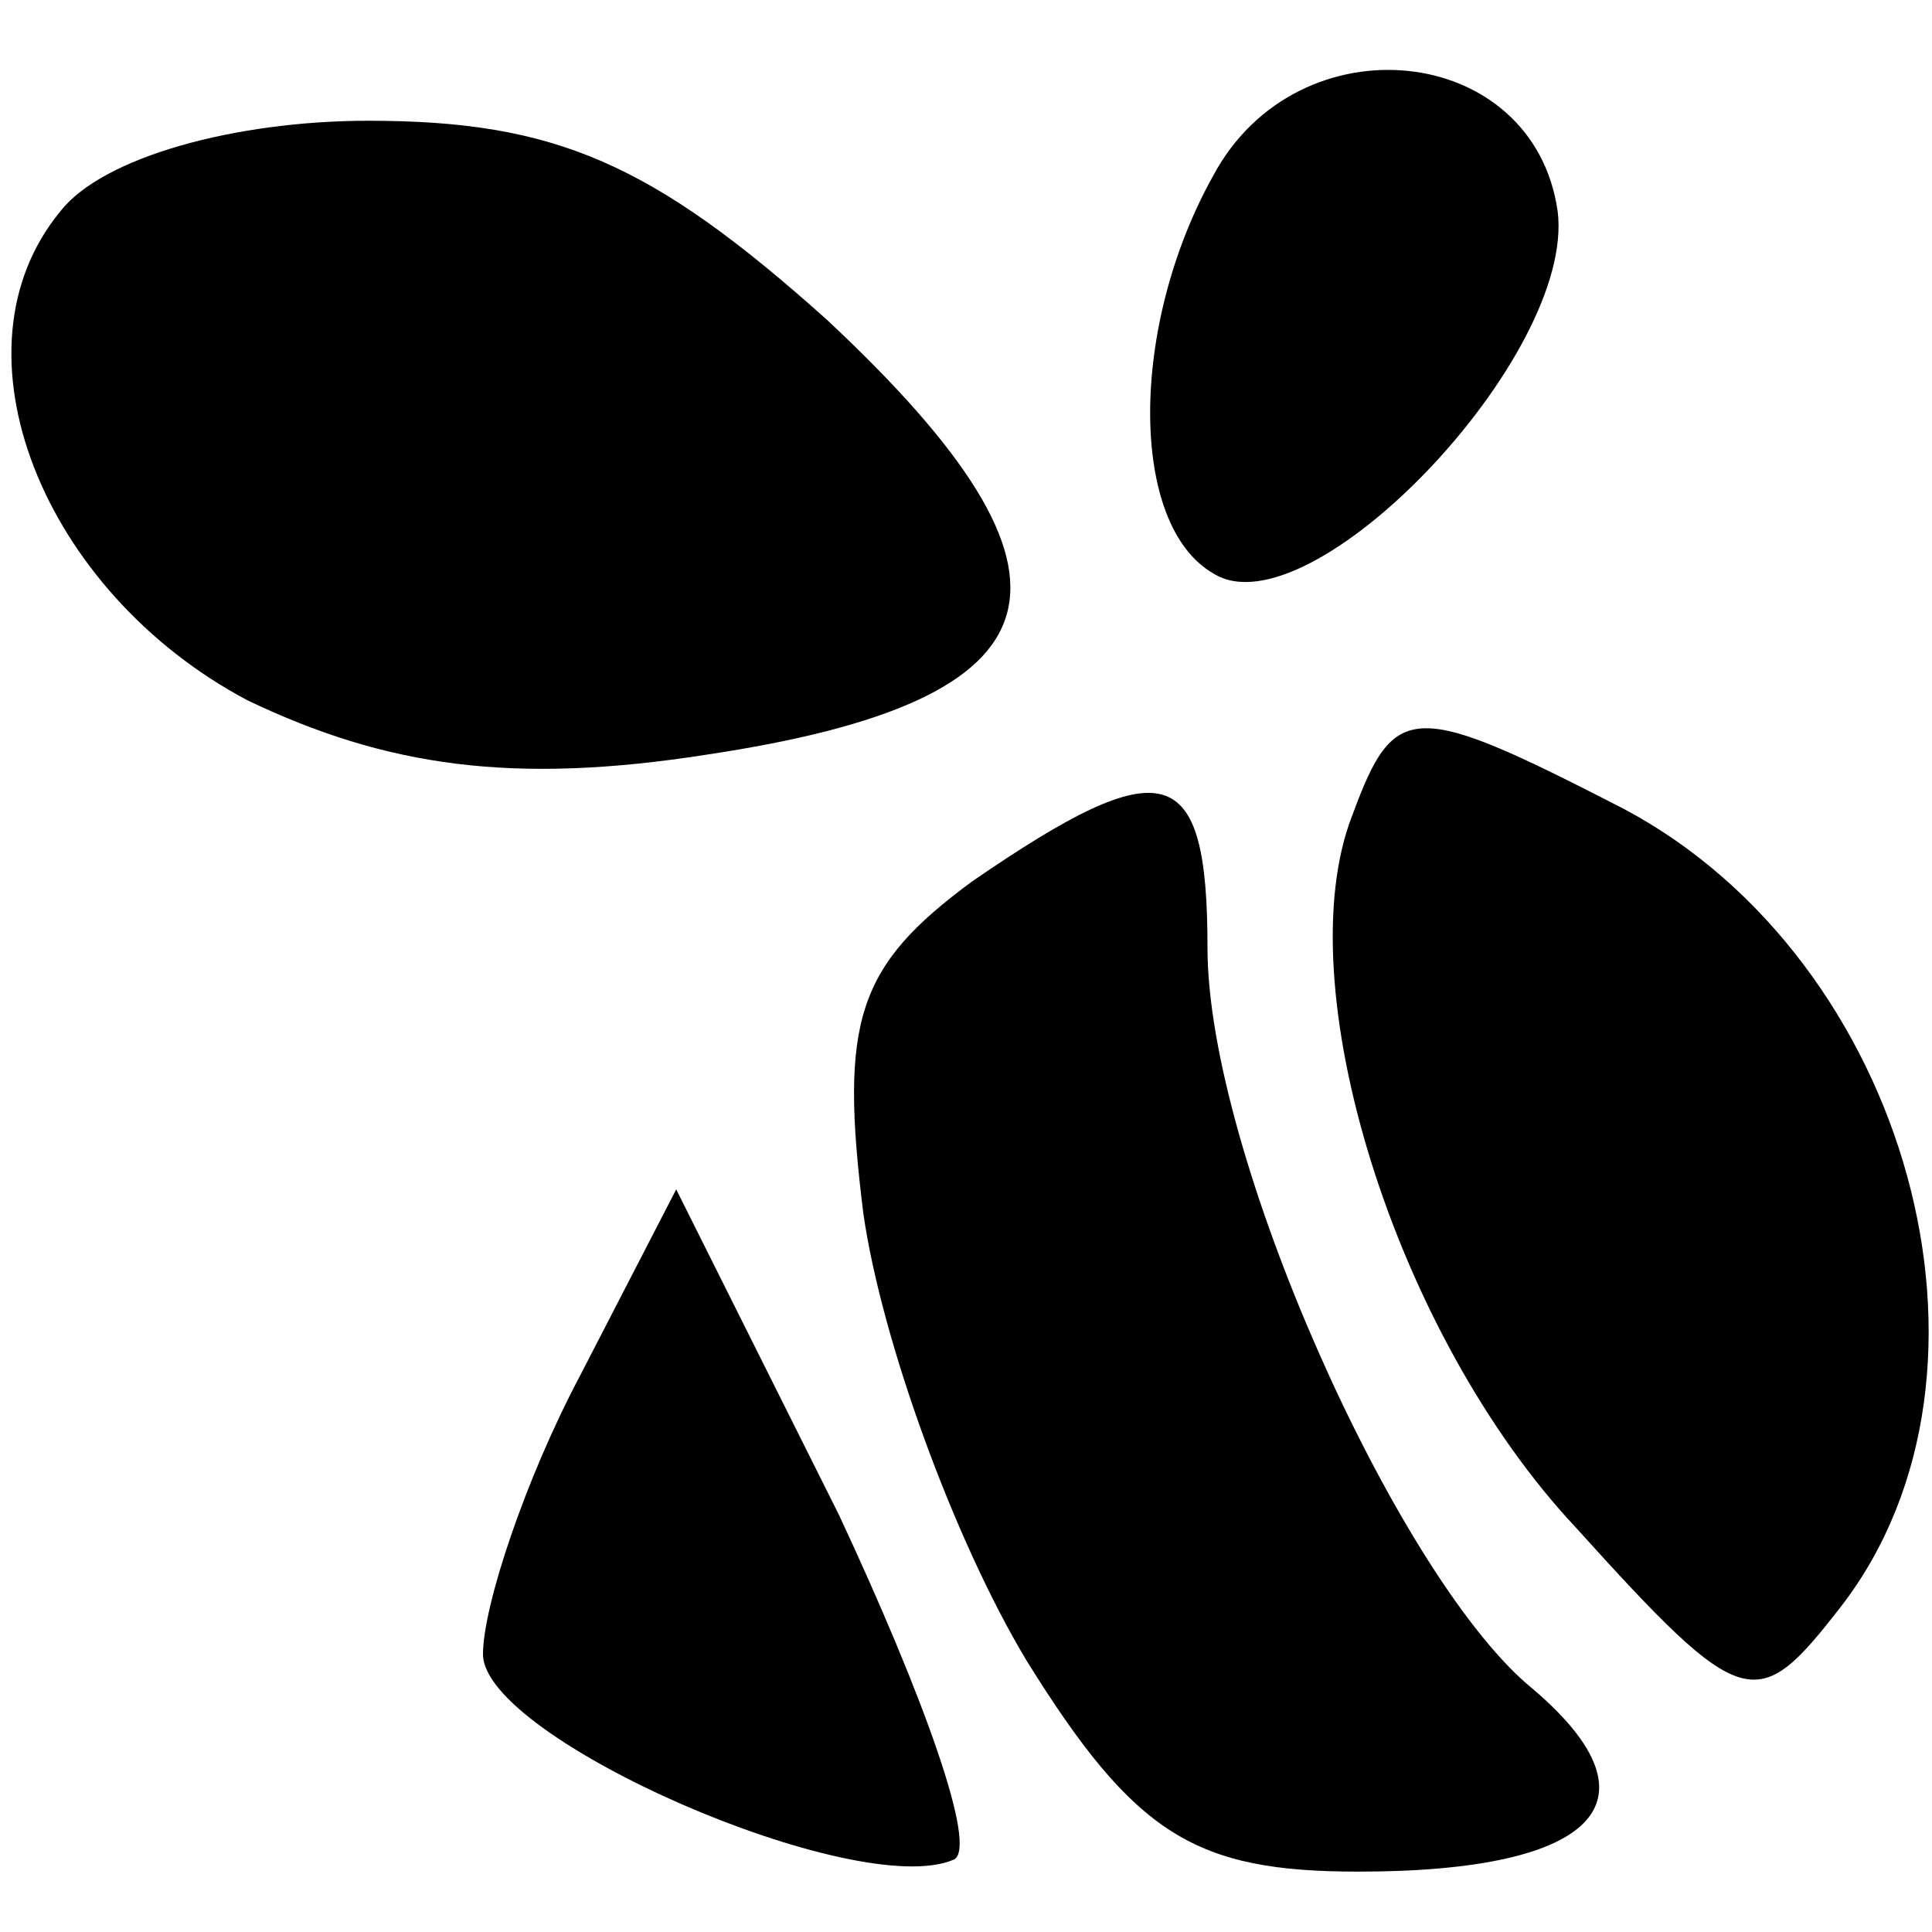 <?xml version="1.0" standalone="no"?>
<!DOCTYPE svg PUBLIC "-//W3C//DTD SVG 20010904//EN"
 "http://www.w3.org/TR/2001/REC-SVG-20010904/DTD/svg10.dtd">
<svg version="1.0" xmlns="http://www.w3.org/2000/svg"
 width="32pt" height="32pt" viewBox="0 0 32 32"
 preserveAspectRatio="xMidYMid meet">

<g transform="translate(0,32) scale(0.1,-0.1)"
fill="#000000" stroke="none">
<path d="M201 291 c-14 -25 -14 -58 0 -66 16 -10 60 36 57 60 -4 28 -43 32
-57 6z"/>
<path d="M10 285 c-19 -23 -3 -63 31 -81 23 -11 44 -14 76 -9 60 9 66 29 20
72 -29 26 -45 33 -76 33 -22 0 -44 -6 -51 -15z"/>
<path d="M224 185 c-11 -28 7 -86 37 -118 28 -31 30 -31 44 -13 30 39 11 107
-36 132 -35 18 -38 18 -45 -1z"/>
<path d="M161 174 c-19 -14 -22 -23 -18 -55 3 -21 15 -54 27 -74 18 -29 28
-35 55 -35 40 0 51 12 28 31 -22 19 -53 88 -53 122 0 31 -7 33 -39 11z"/>
<path d="M96 92 c-9 -17 -16 -38 -16 -46 0 -14 62 -41 78 -34 4 2 -5 27 -19
57 l-27 54 -16 -31z"/>
</g>
</svg>

